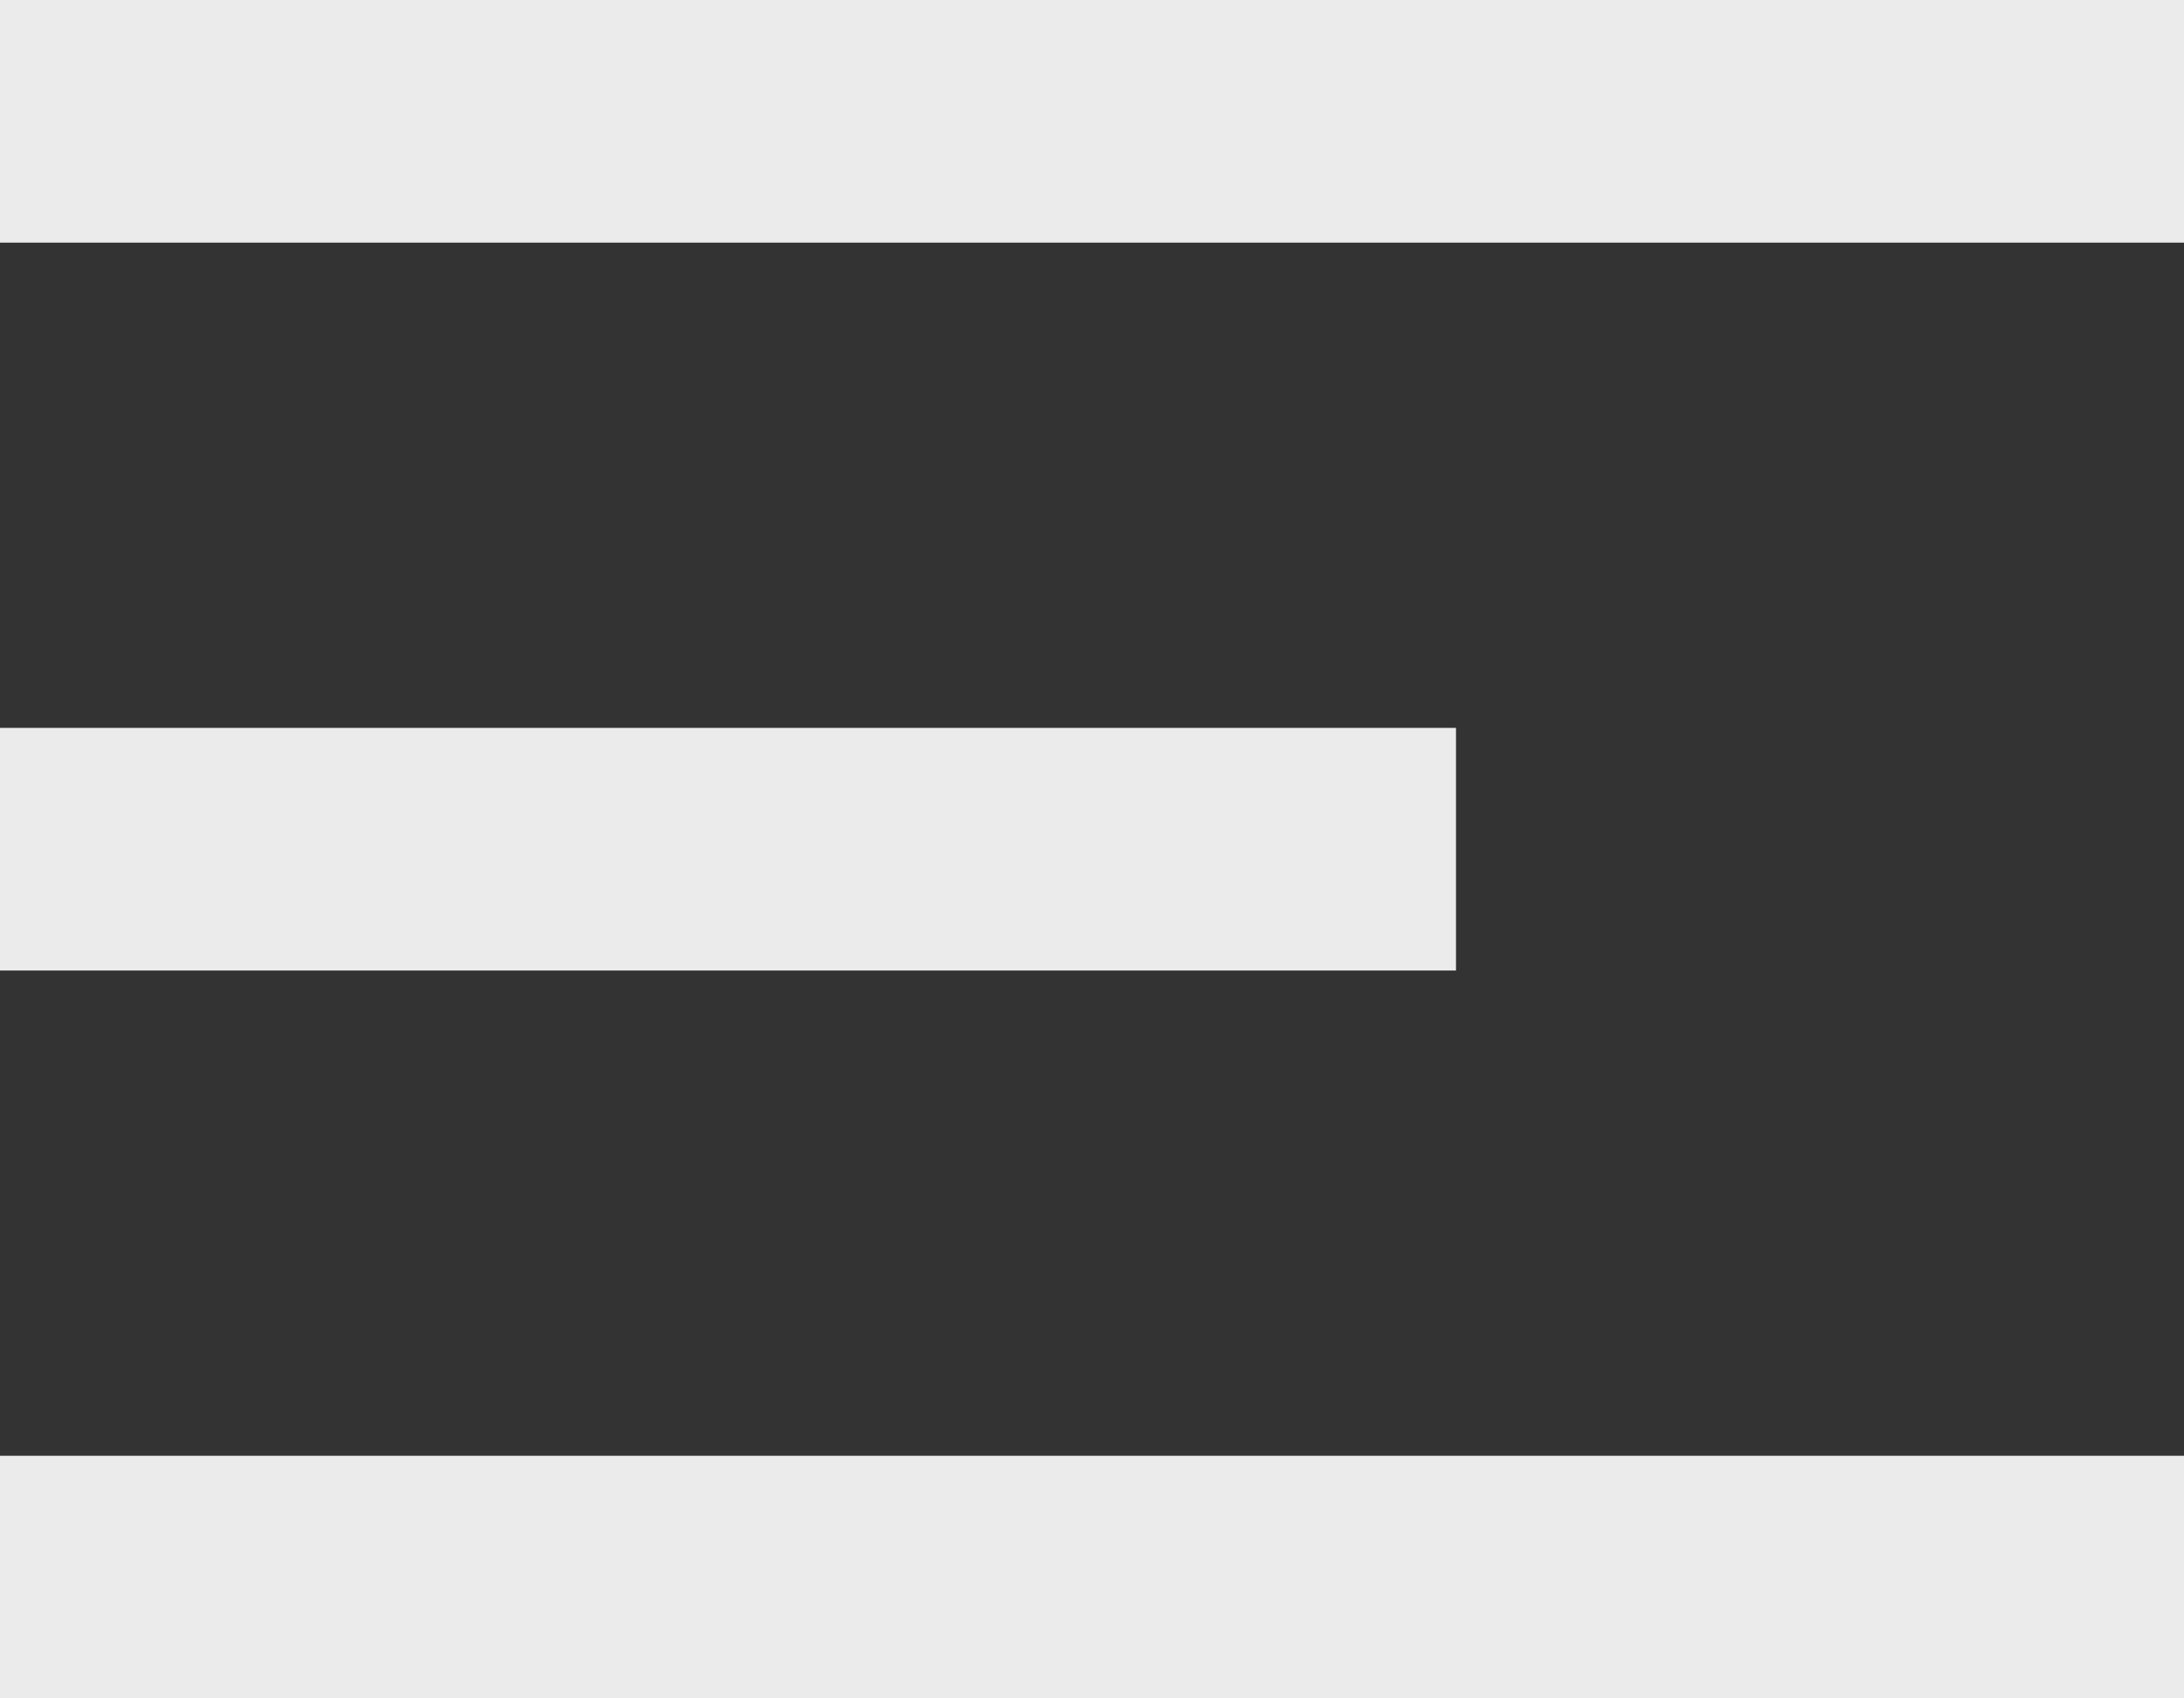 <svg width="18" height="14" viewBox="0 0 18 14" fill="none" xmlns="http://www.w3.org/2000/svg">
<rect x="0" y="0" width="18" height="14" fill="#333333" stroke="none"/>
<path d="M0 7H12" stroke="#EBEBEB" stroke-width="2" stroke-linejoin="round"/>
<path d="M0 1H18" stroke="#EBEBEB" stroke-width="2" stroke-linejoin="round"/>
<path d="M0 13H18" stroke="#EBEBEB" stroke-width="2" stroke-linejoin="round"/>
</svg>
